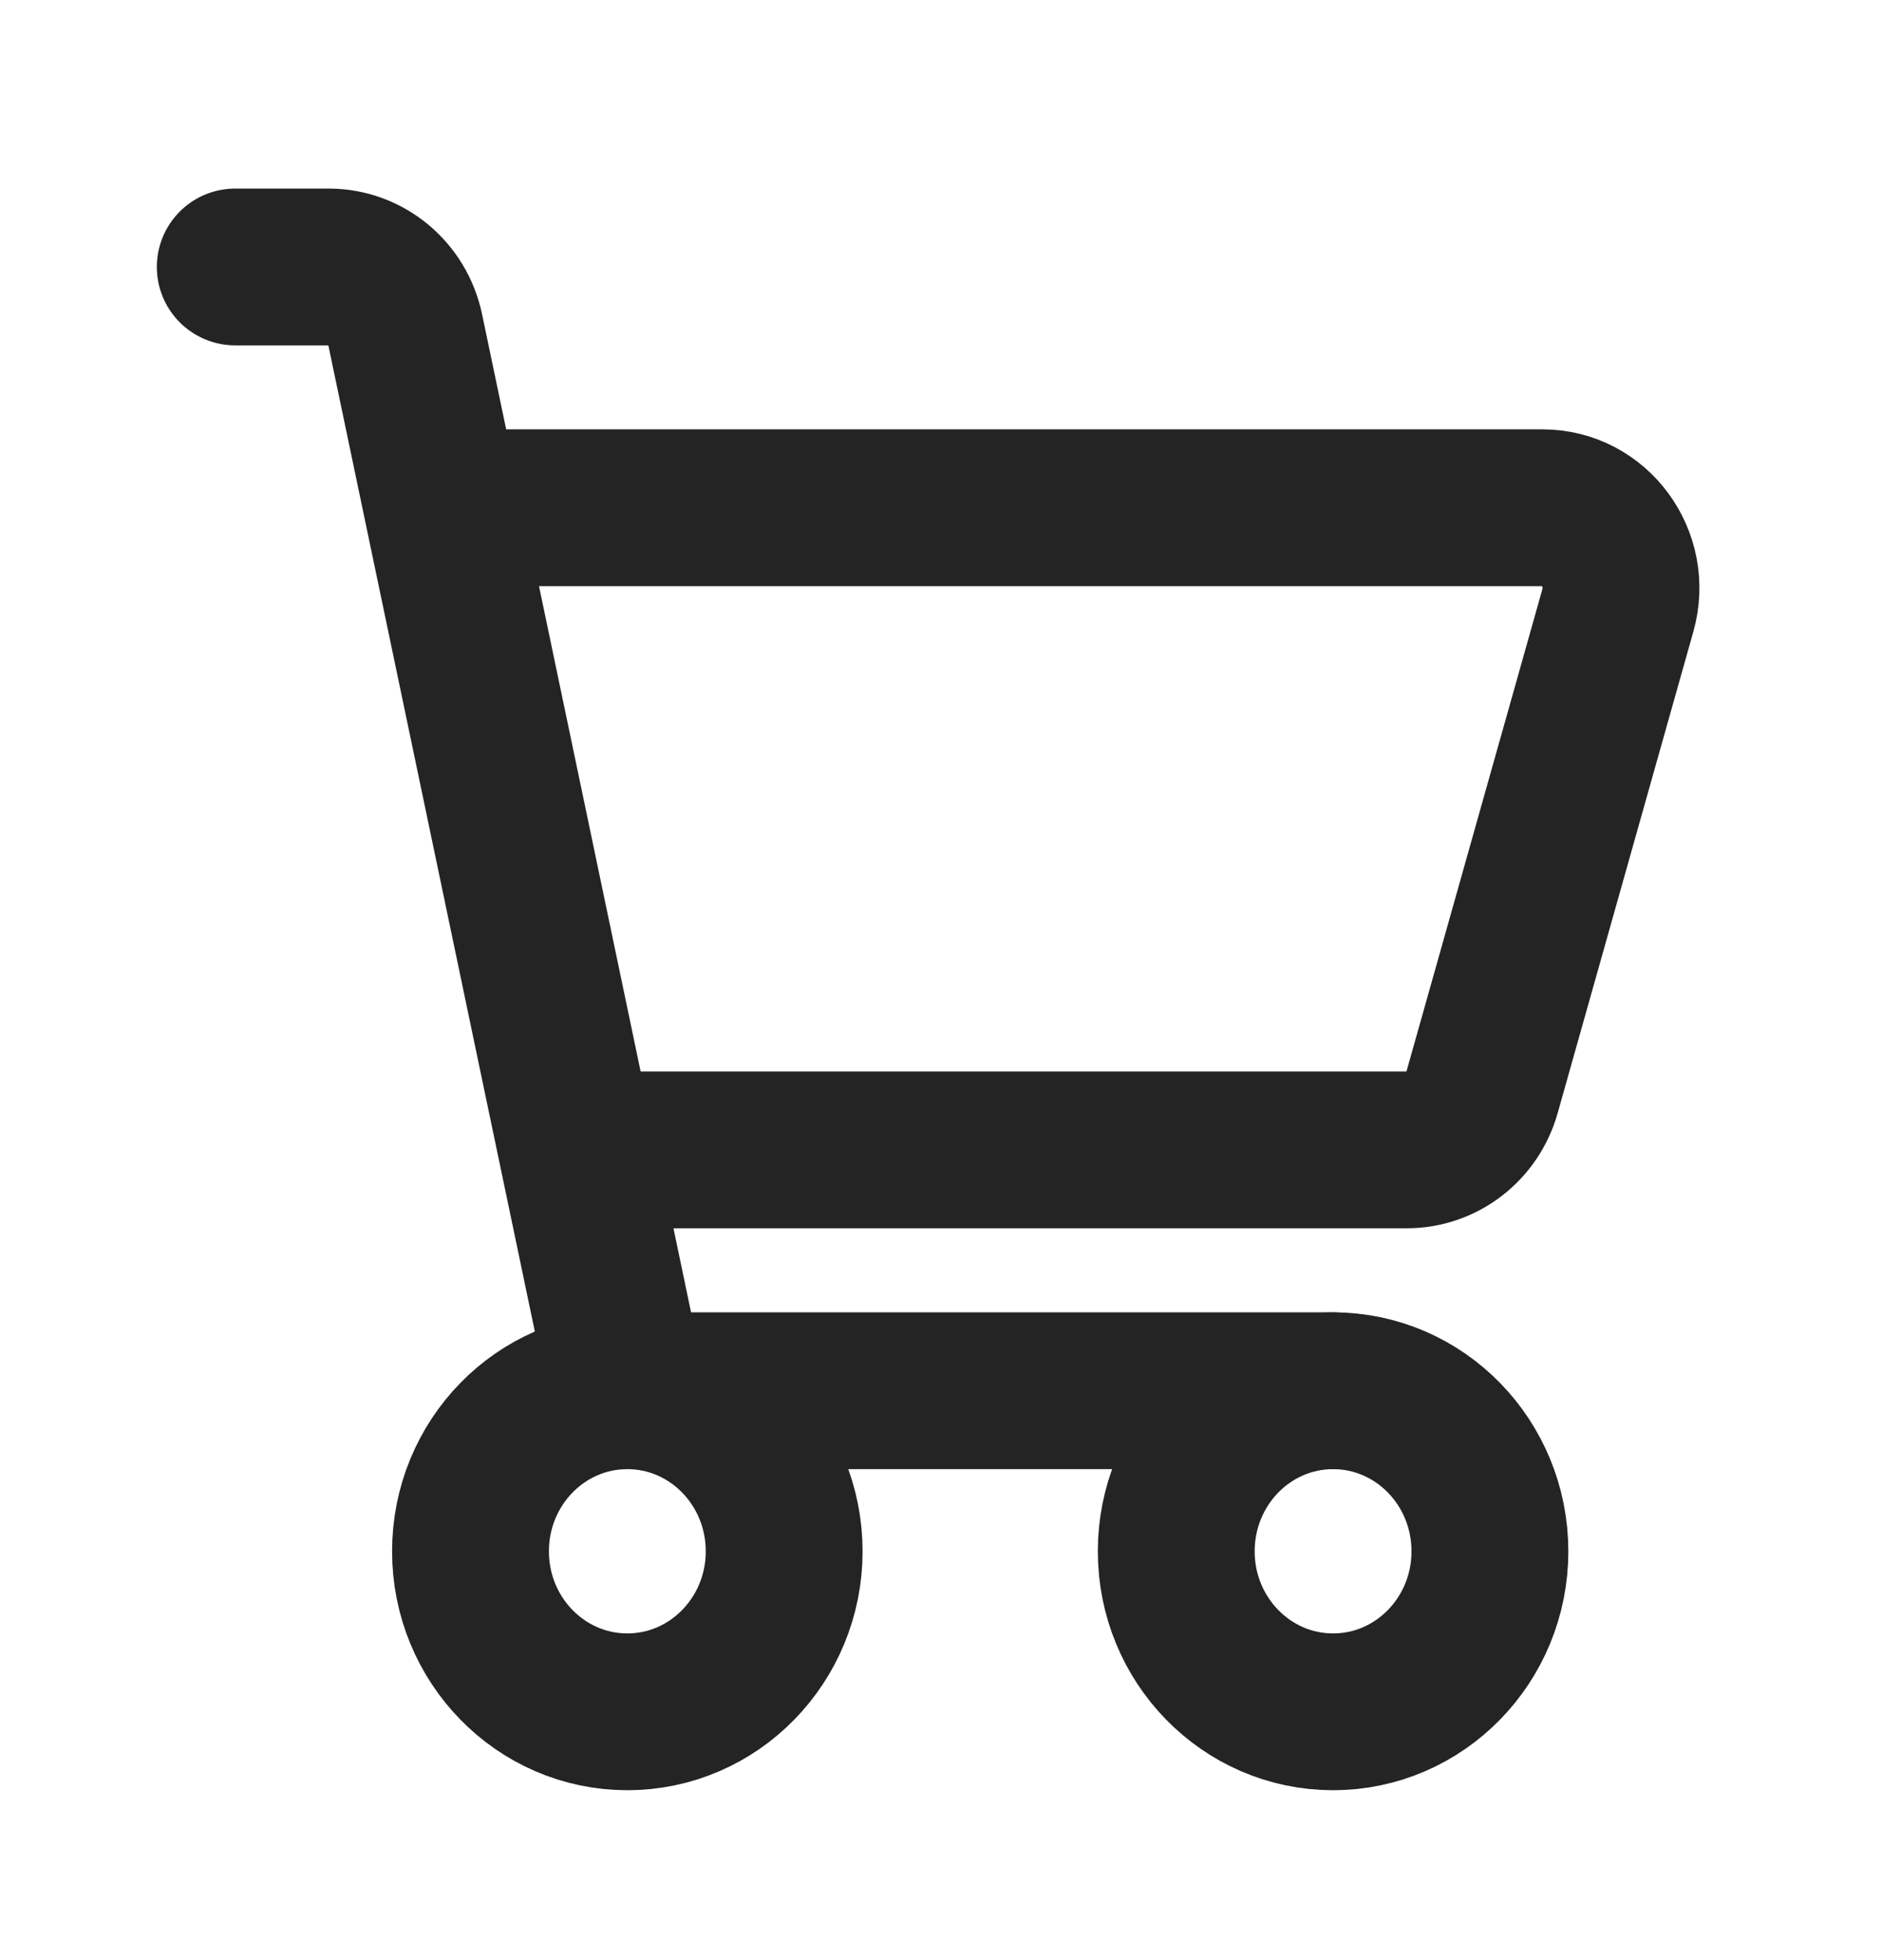 <svg width="24" height="25" viewBox="0 0 24 25" fill="none" xmlns="http://www.w3.org/2000/svg">
<path d="M17 21.833C18.105 21.833 19 20.916 19 19.786C19 18.655 18.105 17.738 17 17.738C15.895 17.738 15 18.655 15 19.786C15 20.916 15.895 21.833 17 21.833Z" stroke="#242424" stroke-width="2" stroke-linecap="round" stroke-linejoin="round"/>
<path d="M8 21.833C9.105 21.833 10 20.916 10 19.786C10 18.655 9.105 17.738 8 17.738C6.895 17.738 6 18.655 6 19.786C6 20.916 6.895 21.833 8 21.833Z" stroke="#242424" stroke-width="2" stroke-linecap="round" stroke-linejoin="round"/>
<path d="M3 3.405H4.192C4.663 3.405 5.071 3.742 5.169 4.214L7.831 16.929C7.929 17.401 8.337 17.738 8.808 17.738H17" stroke="#242424" stroke-width="2" stroke-linecap="round" stroke-linejoin="round"/>
<path d="M6 6.476H19.671C20.336 6.476 20.816 7.129 20.632 7.784L18.901 13.927C18.777 14.365 18.386 14.666 17.94 14.666H7.731" stroke="#242424" stroke-width="2" stroke-linecap="round" stroke-linejoin="round"/>
</svg>
